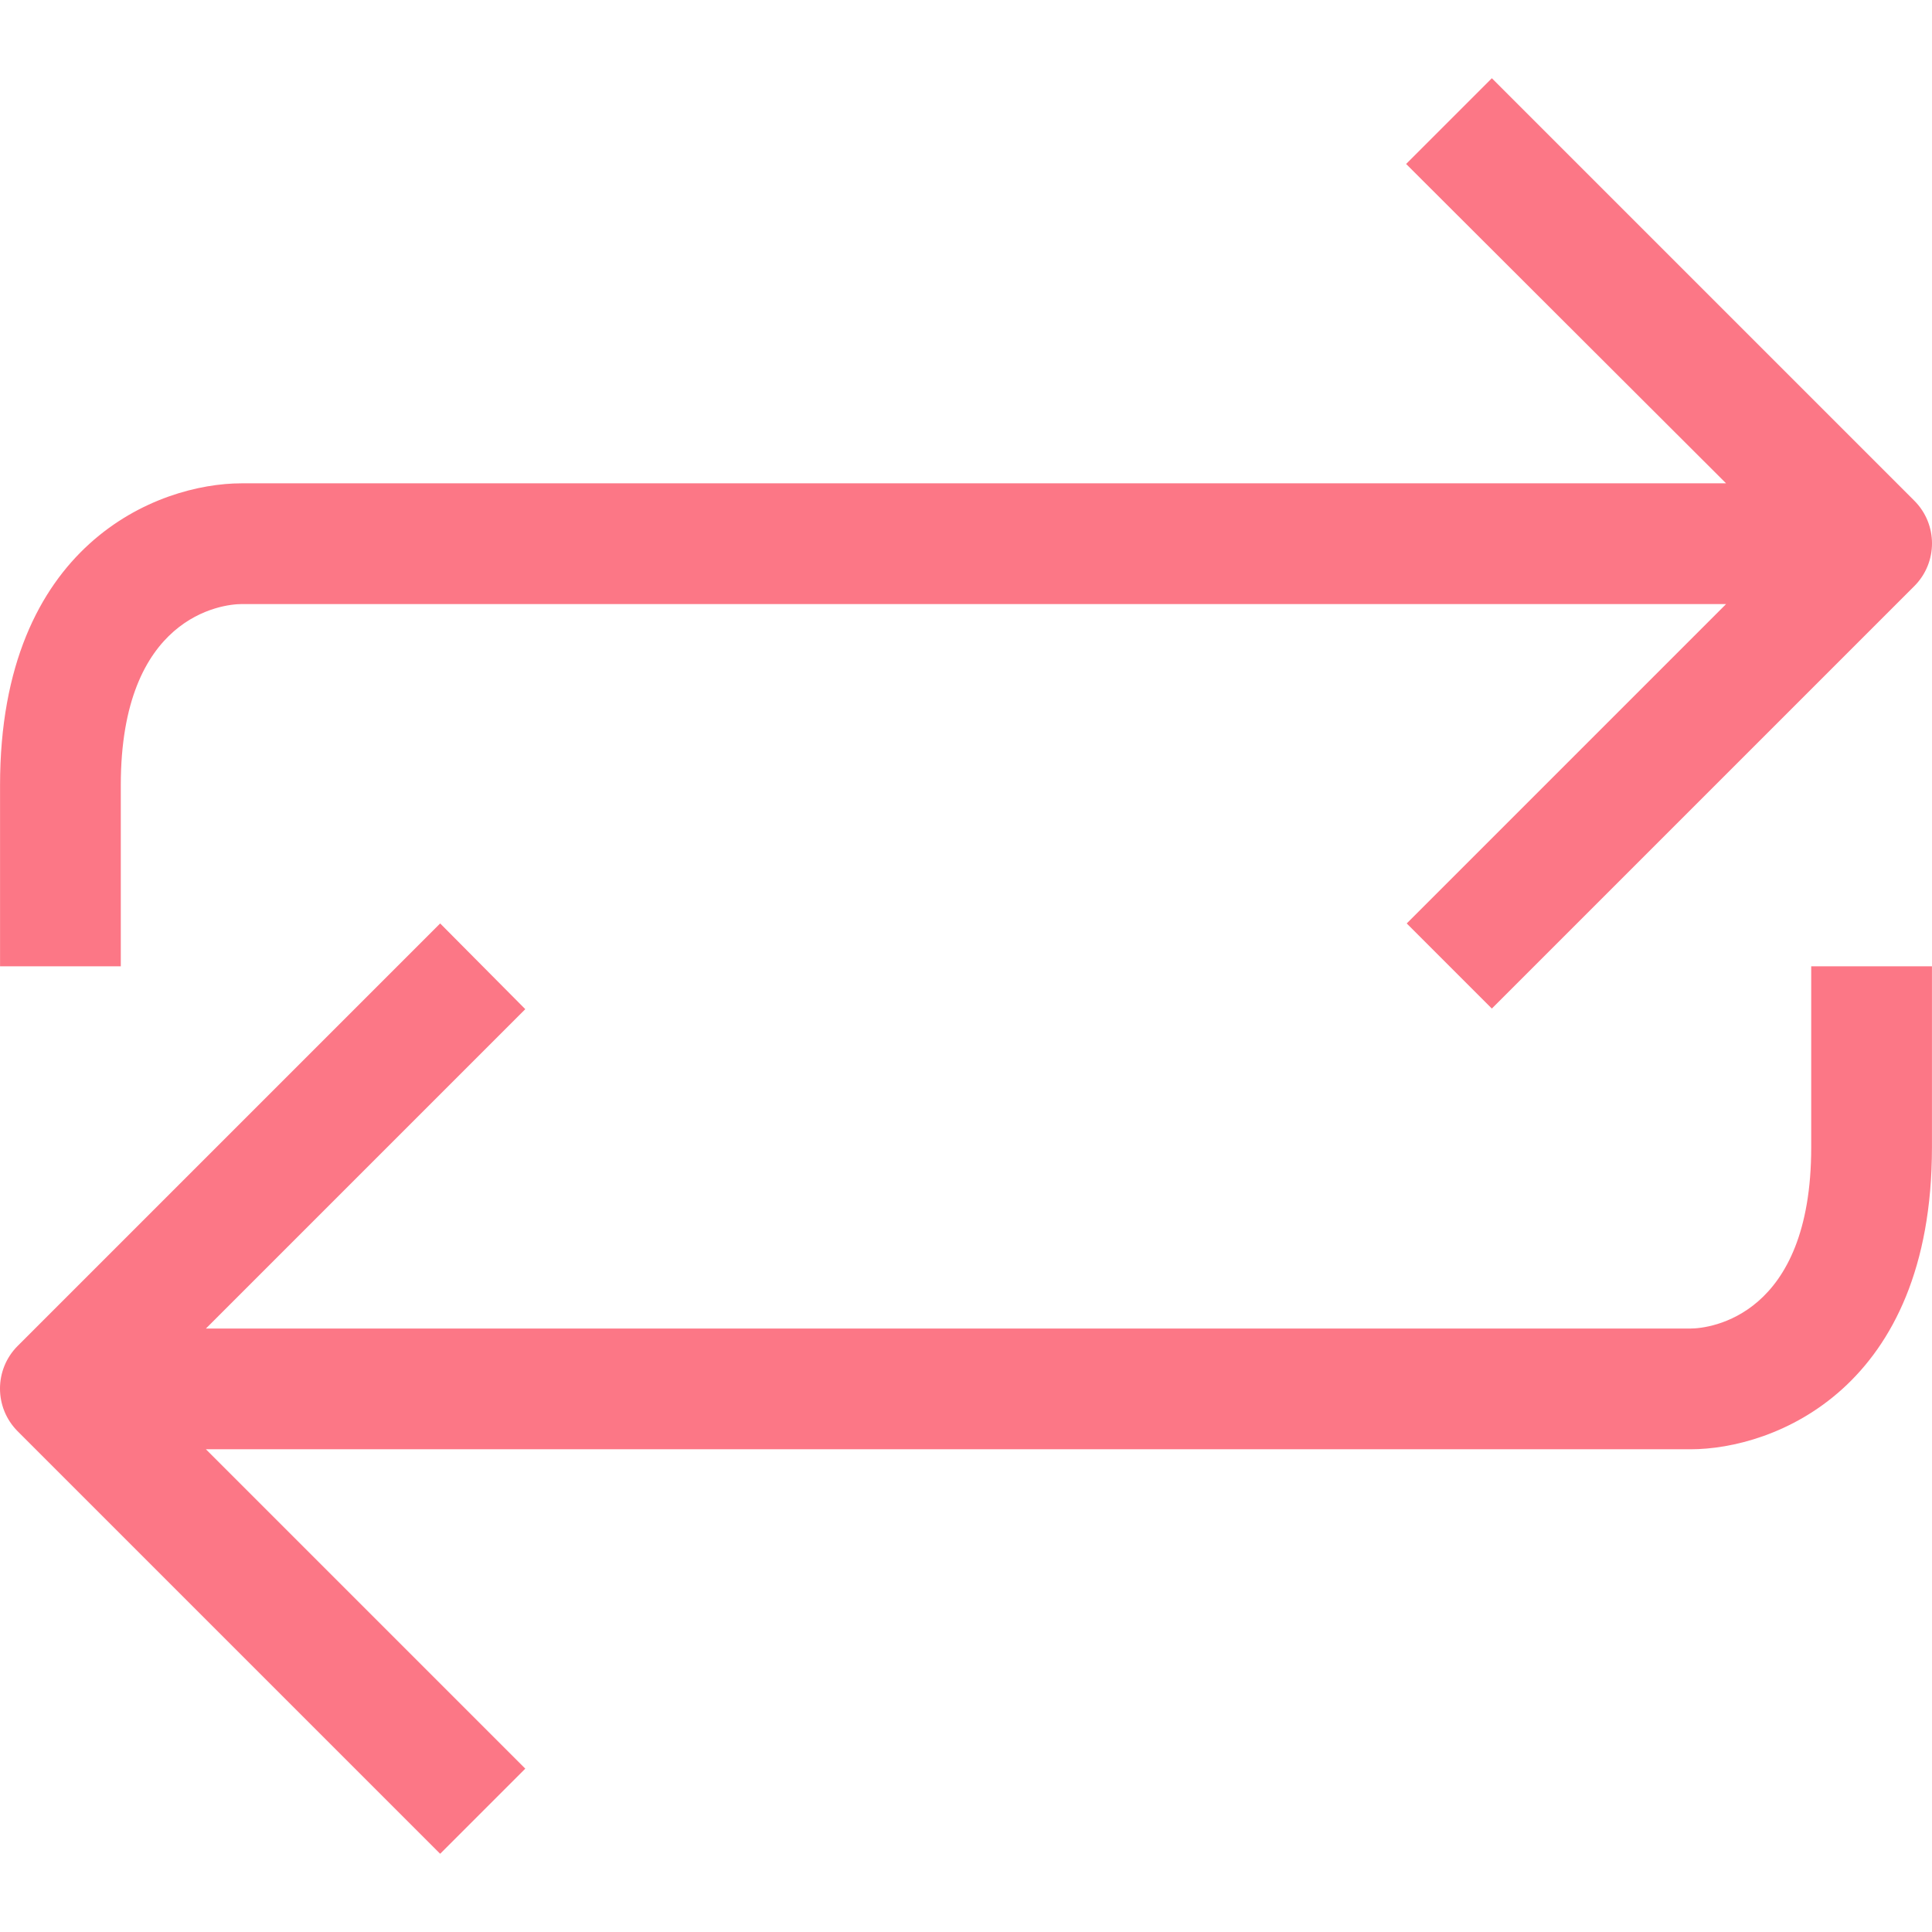 <svg xmlns="http://www.w3.org/2000/svg" viewBox="0 0 512.025 512.025" fill="#fc7786">
  <path d="M480.013 304.093c0 44.8-26.88 48-32 48H54.573l84.64-84.64-22.56-22.72-112 112c-6.204 6.241-6.204 16.319 0 22.56l112 112 22.56-22.56-84.64-84.64h393.44c22.08 0 64-16 64-80v-48h-32v48z"/>
  <path d="M32.013 208.093c0-44.8 26.88-48 32-48h393.44l-84.64 84.64 22.56 22.56 112-112c6.204-6.241 6.204-16.319 0-22.56l-112-112-22.72 22.72 84.8 84.64H64.013c-22.08 0-64 16-64 80v48h32v-48z"/>
</svg>